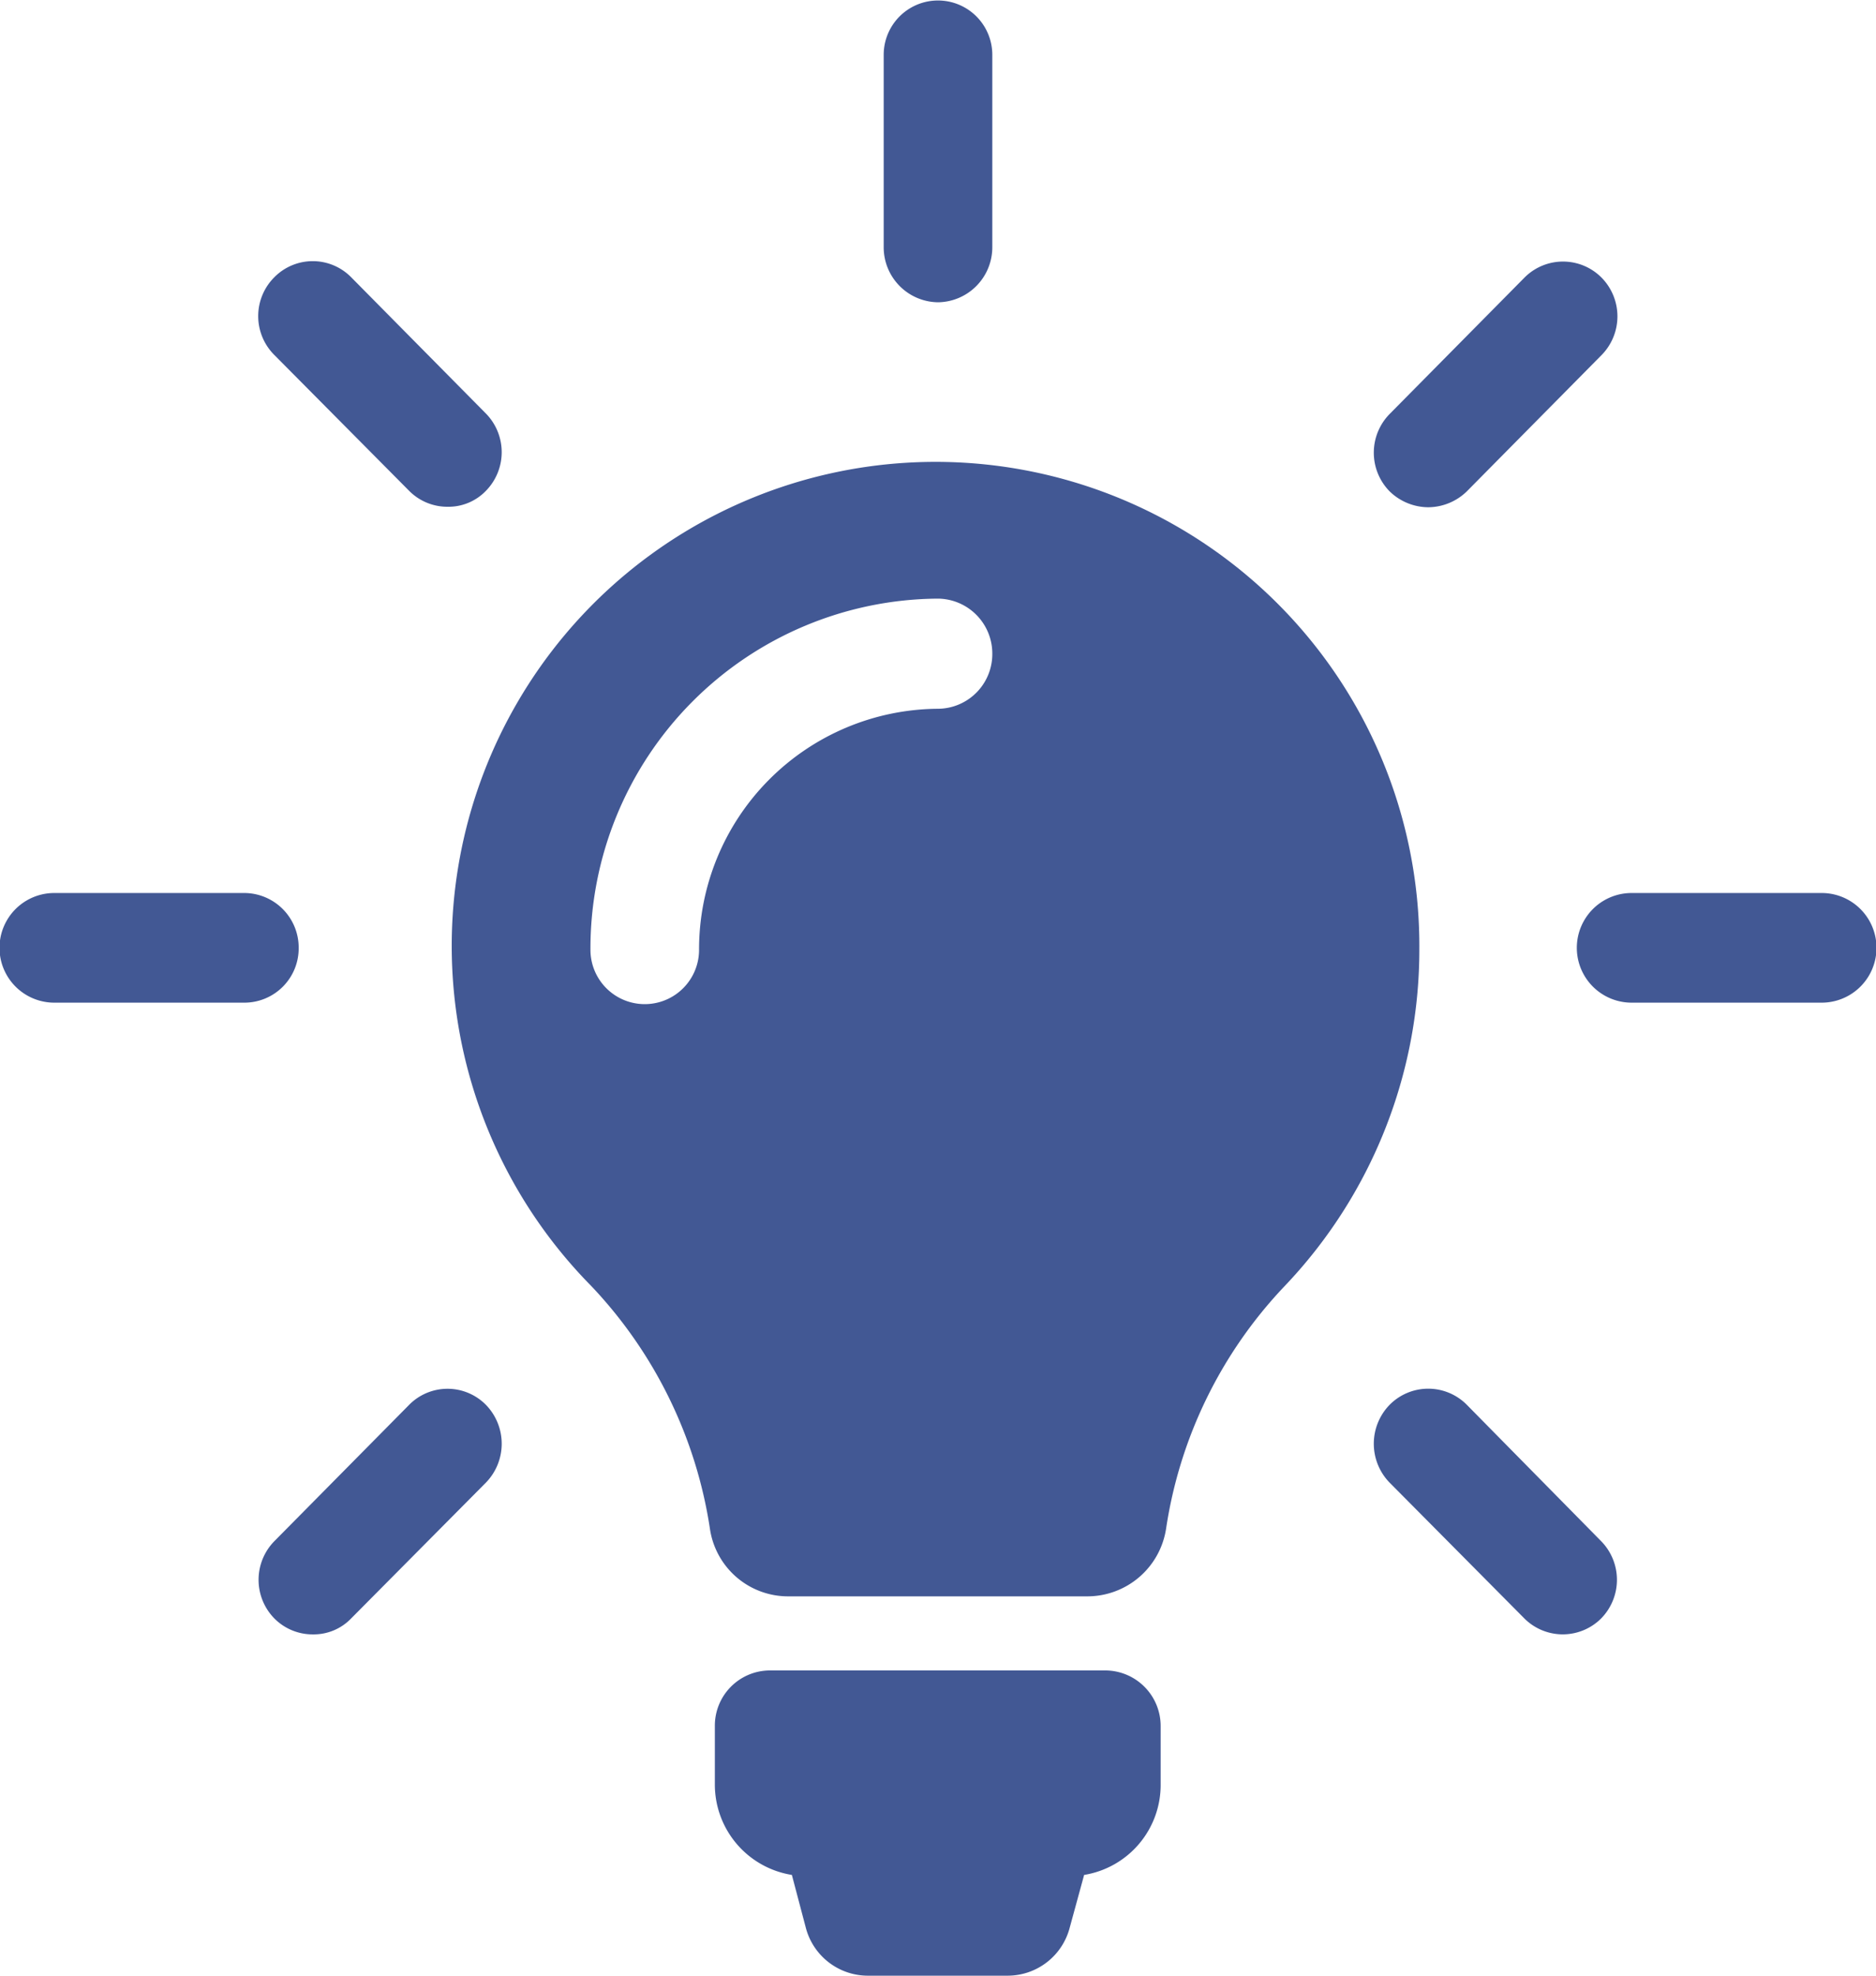 <svg xmlns:xlink="http://www.w3.org/1999/xlink" xmlns="http://www.w3.org/2000/svg" width="38" height="40" viewBox="0 0 38 40">
<defs>
    <style>
      .cls-1 {
        fill: #425894;
        fill-rule: evenodd;
      }
    </style>
  </defs>
  <path class="cls-1" d="M1060.51,1309.95v1.17a1.846,1.846,0,0,1-1.55,1.84l-0.29,1.06a1.3,1.3,0,0,1-1.26.98h-2.83a1.3,1.3,0,0,1-1.26-.98l-0.28-1.06a1.853,1.853,0,0,1-1.56-1.84v-1.17a1.118,1.118,0,0,1,1.11-1.13h6.81A1.125,1.125,0,0,1,1060.51,1309.95Zm5.24-15.75a9.87,9.87,0,0,1-2.73,6.84,9.079,9.079,0,0,0-2.4,4.91,1.614,1.614,0,0,1-1.6,1.37h-6.05a1.6,1.6,0,0,1-1.59-1.37,9.123,9.123,0,0,0-2.41-4.92A9.8,9.8,0,1,1,1065.75,1294.2Zm-8.65-5.97a1.112,1.112,0,0,0-1.1-1.11,7.085,7.085,0,0,0-7.04,7.11,1.1,1.1,0,1,0,2.2,0,4.872,4.872,0,0,1,4.84-4.88A1.108,1.108,0,0,0,1057.1,1288.23Zm-1.1-7.11a1.114,1.114,0,0,0,1.1-1.12v-3.89a1.1,1.1,0,1,0-2.2,0V1280A1.114,1.114,0,0,0,1056,1281.12Zm-12.95,13.07a1.105,1.105,0,0,0-1.1-1.11h-3.85a1.11,1.11,0,0,0,0,2.22h3.85A1.1,1.1,0,0,0,1043.05,1294.19Zm30.85-1.11h-3.85a1.11,1.11,0,0,0,0,2.22h3.85A1.11,1.11,0,0,0,1073.9,1293.08Zm-28.61,10.36-2.73,2.76a1.117,1.117,0,0,0,0,1.57,1.089,1.089,0,0,0,.78.32,1.05,1.05,0,0,0,.77-0.32l2.73-2.75a1.129,1.129,0,0,0,0-1.58A1.092,1.092,0,0,0,1045.29,1303.44Zm20.64-18.17a1.132,1.132,0,0,0,.78-0.32l2.73-2.76a1.117,1.117,0,0,0,0-1.57,1.1,1.1,0,0,0-1.56,0l-2.73,2.76a1.117,1.117,0,0,0,0,1.57A1.132,1.132,0,0,0,1065.93,1285.27Zm-20.64-.33a1.089,1.089,0,0,0,.78.32,1.05,1.05,0,0,0,.77-0.32,1.117,1.117,0,0,0,0-1.57l-2.73-2.76a1.092,1.092,0,0,0-1.55,0,1.111,1.111,0,0,0,0,1.58Zm21.42,18.5a1.1,1.1,0,0,0-1.56,0,1.129,1.129,0,0,0,0,1.58l2.73,2.75a1.1,1.1,0,0,0,1.55,0,1.117,1.117,0,0,0,0-1.57Z" transform="translate(-1037 -1275)"/>
<copyleaks-sidebar-popup xmlns="" id="copyleaks-sidebar-popup-container"/></svg>